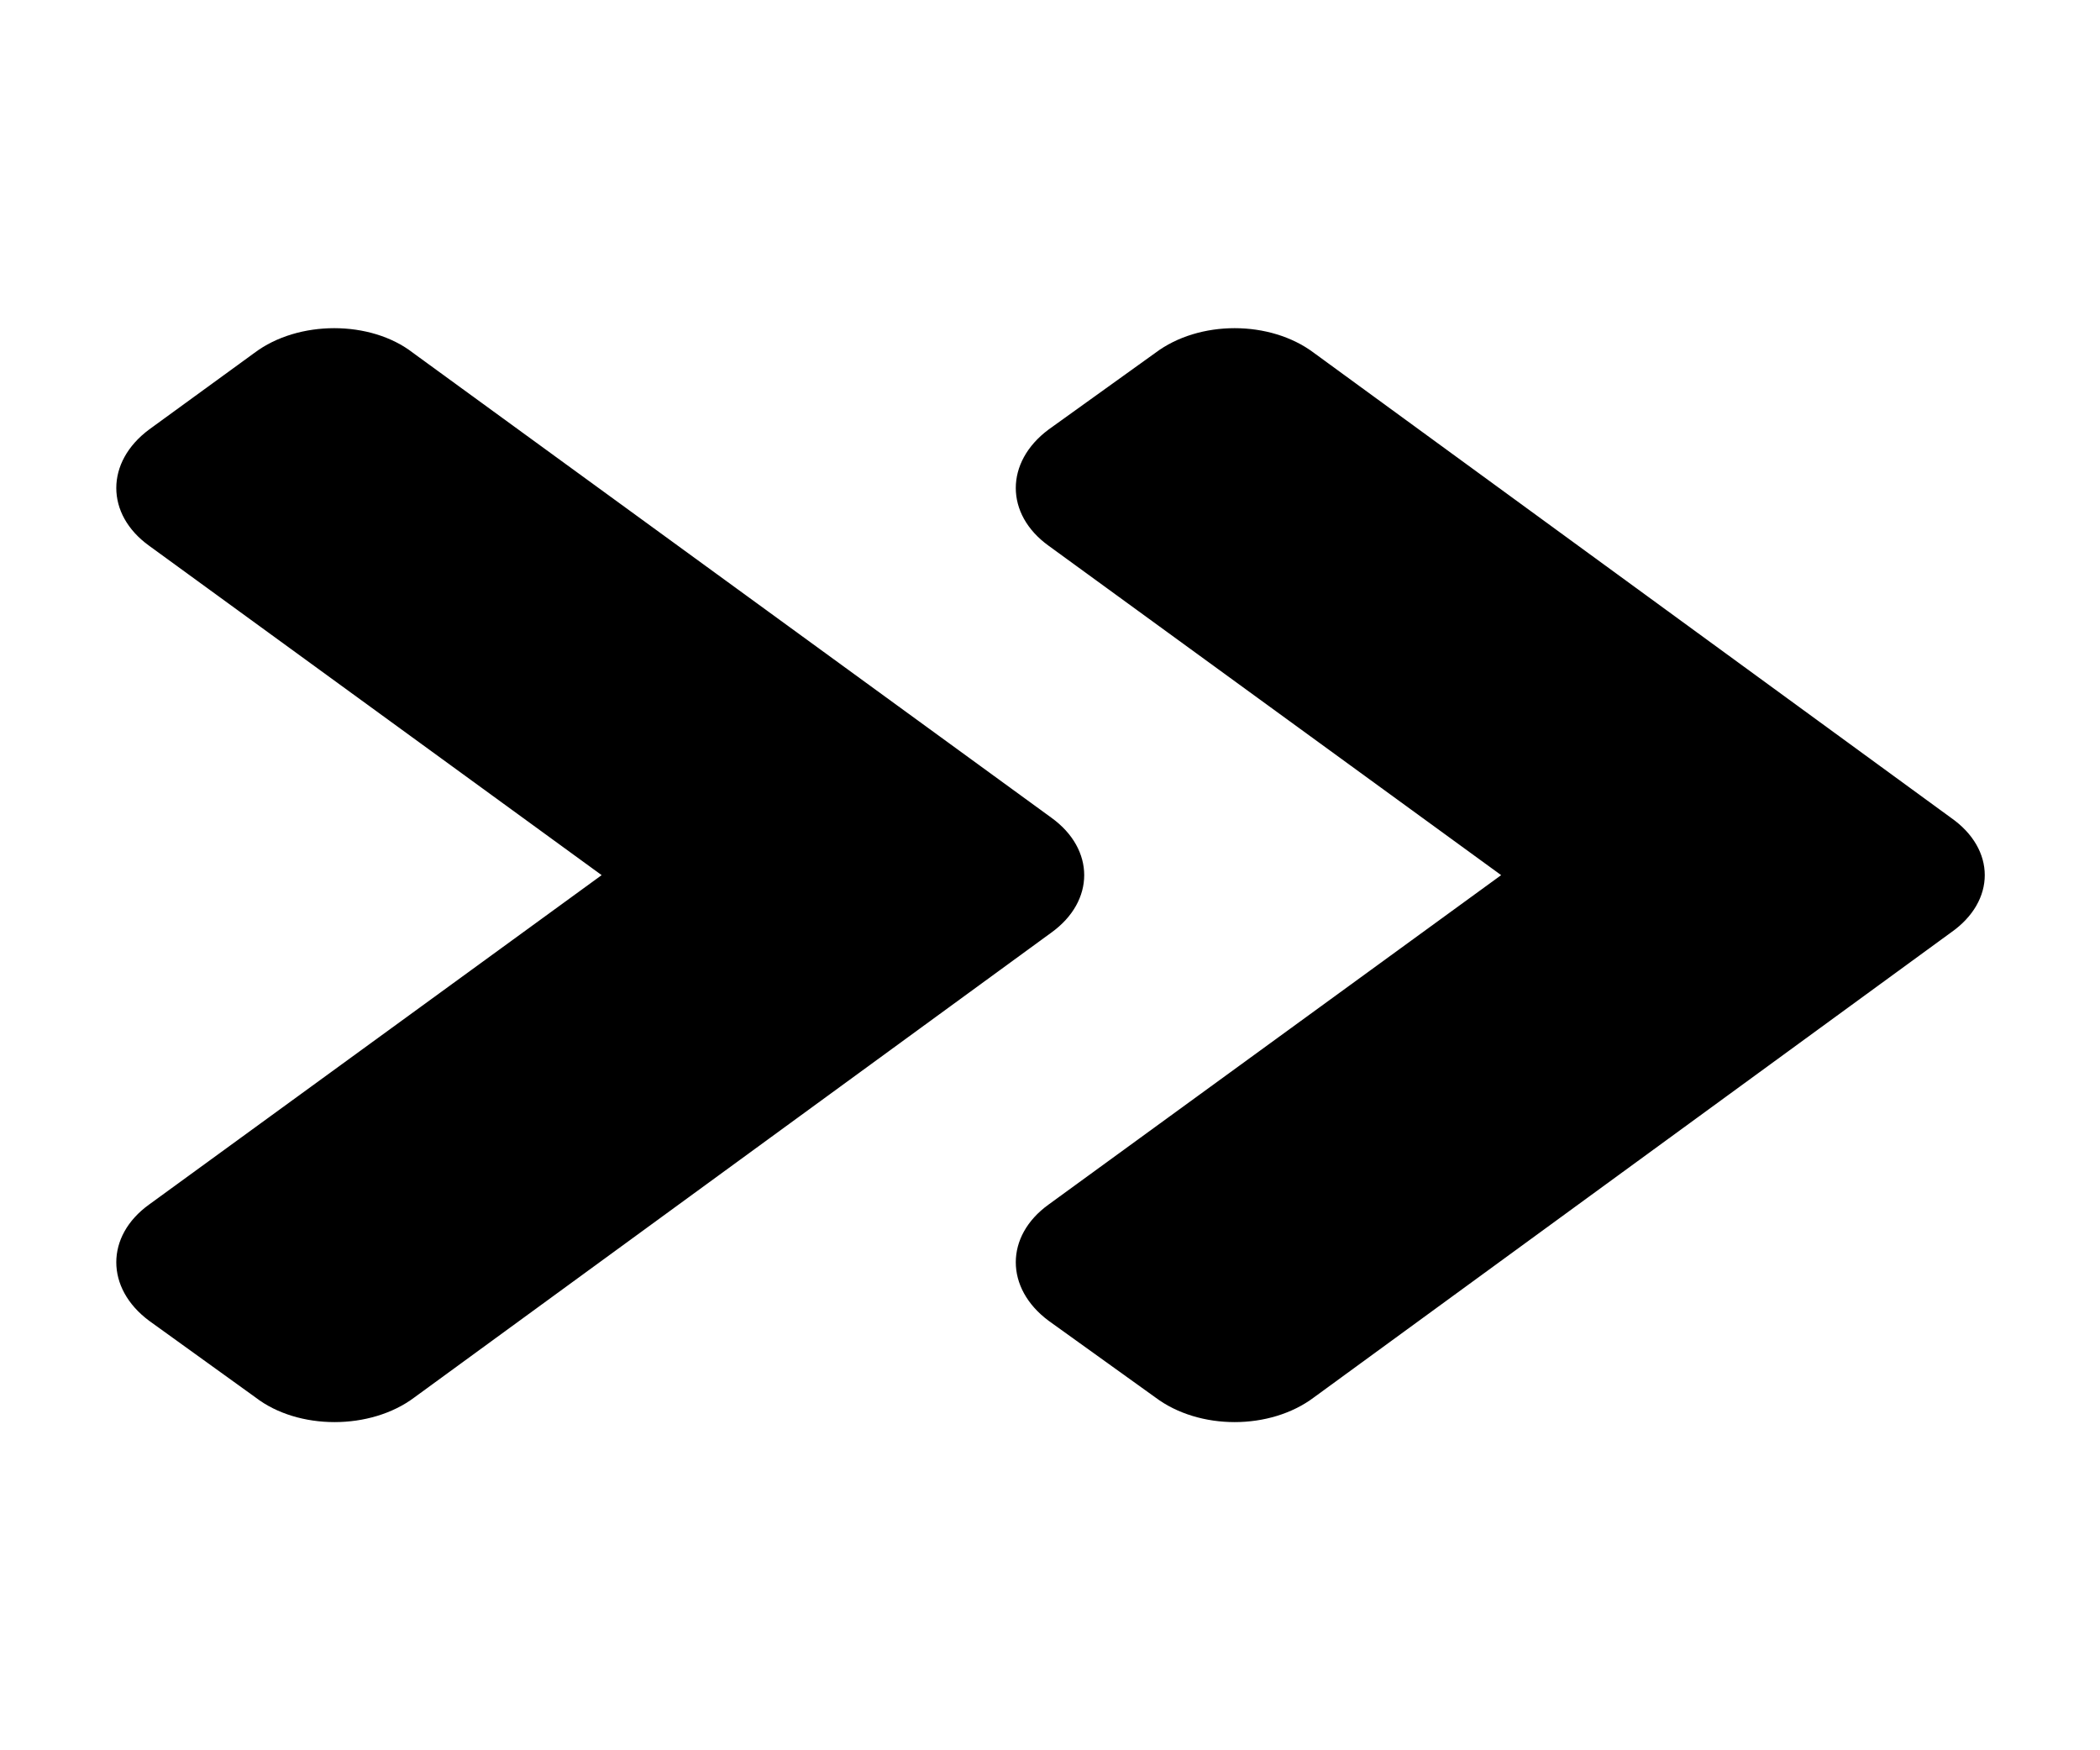 <?xml version="1.0" encoding="UTF-8"?>
<svg xmlns="http://www.w3.org/2000/svg" xmlns:xlink="http://www.w3.org/1999/xlink" width="6px" height="5px" viewBox="0 0 6 5" version="1.1">
<g id="surface1">
<path style=" stroke:none;fill-rule:nonzero;fill:rgb(0%,0%,0%);fill-opacity:1;" d="M 3.004 2.664 L 1.184 3.992 C 1.059 4.086 0.852 4.086 0.73 3.992 L 0.426 3.773 C 0.301 3.68 0.301 3.531 0.426 3.441 L 1.719 2.5 L 0.426 1.559 C 0.301 1.469 0.301 1.32 0.426 1.227 L 0.727 1.008 C 0.852 0.914 1.059 0.914 1.18 1.008 L 3.004 2.336 C 3.129 2.426 3.129 2.574 3.004 2.664 Z M 5.574 2.336 L 3.754 1.008 C 3.629 0.914 3.426 0.914 3.301 1.008 L 2.996 1.227 C 2.871 1.32 2.871 1.469 2.996 1.559 L 4.289 2.5 L 2.996 3.441 C 2.871 3.531 2.871 3.68 2.996 3.773 L 3.301 3.992 C 3.426 4.086 3.629 4.086 3.754 3.992 L 5.574 2.664 C 5.703 2.574 5.703 2.426 5.574 2.336 Z M 5.574 2.336 "/>
</g>
</svg>
